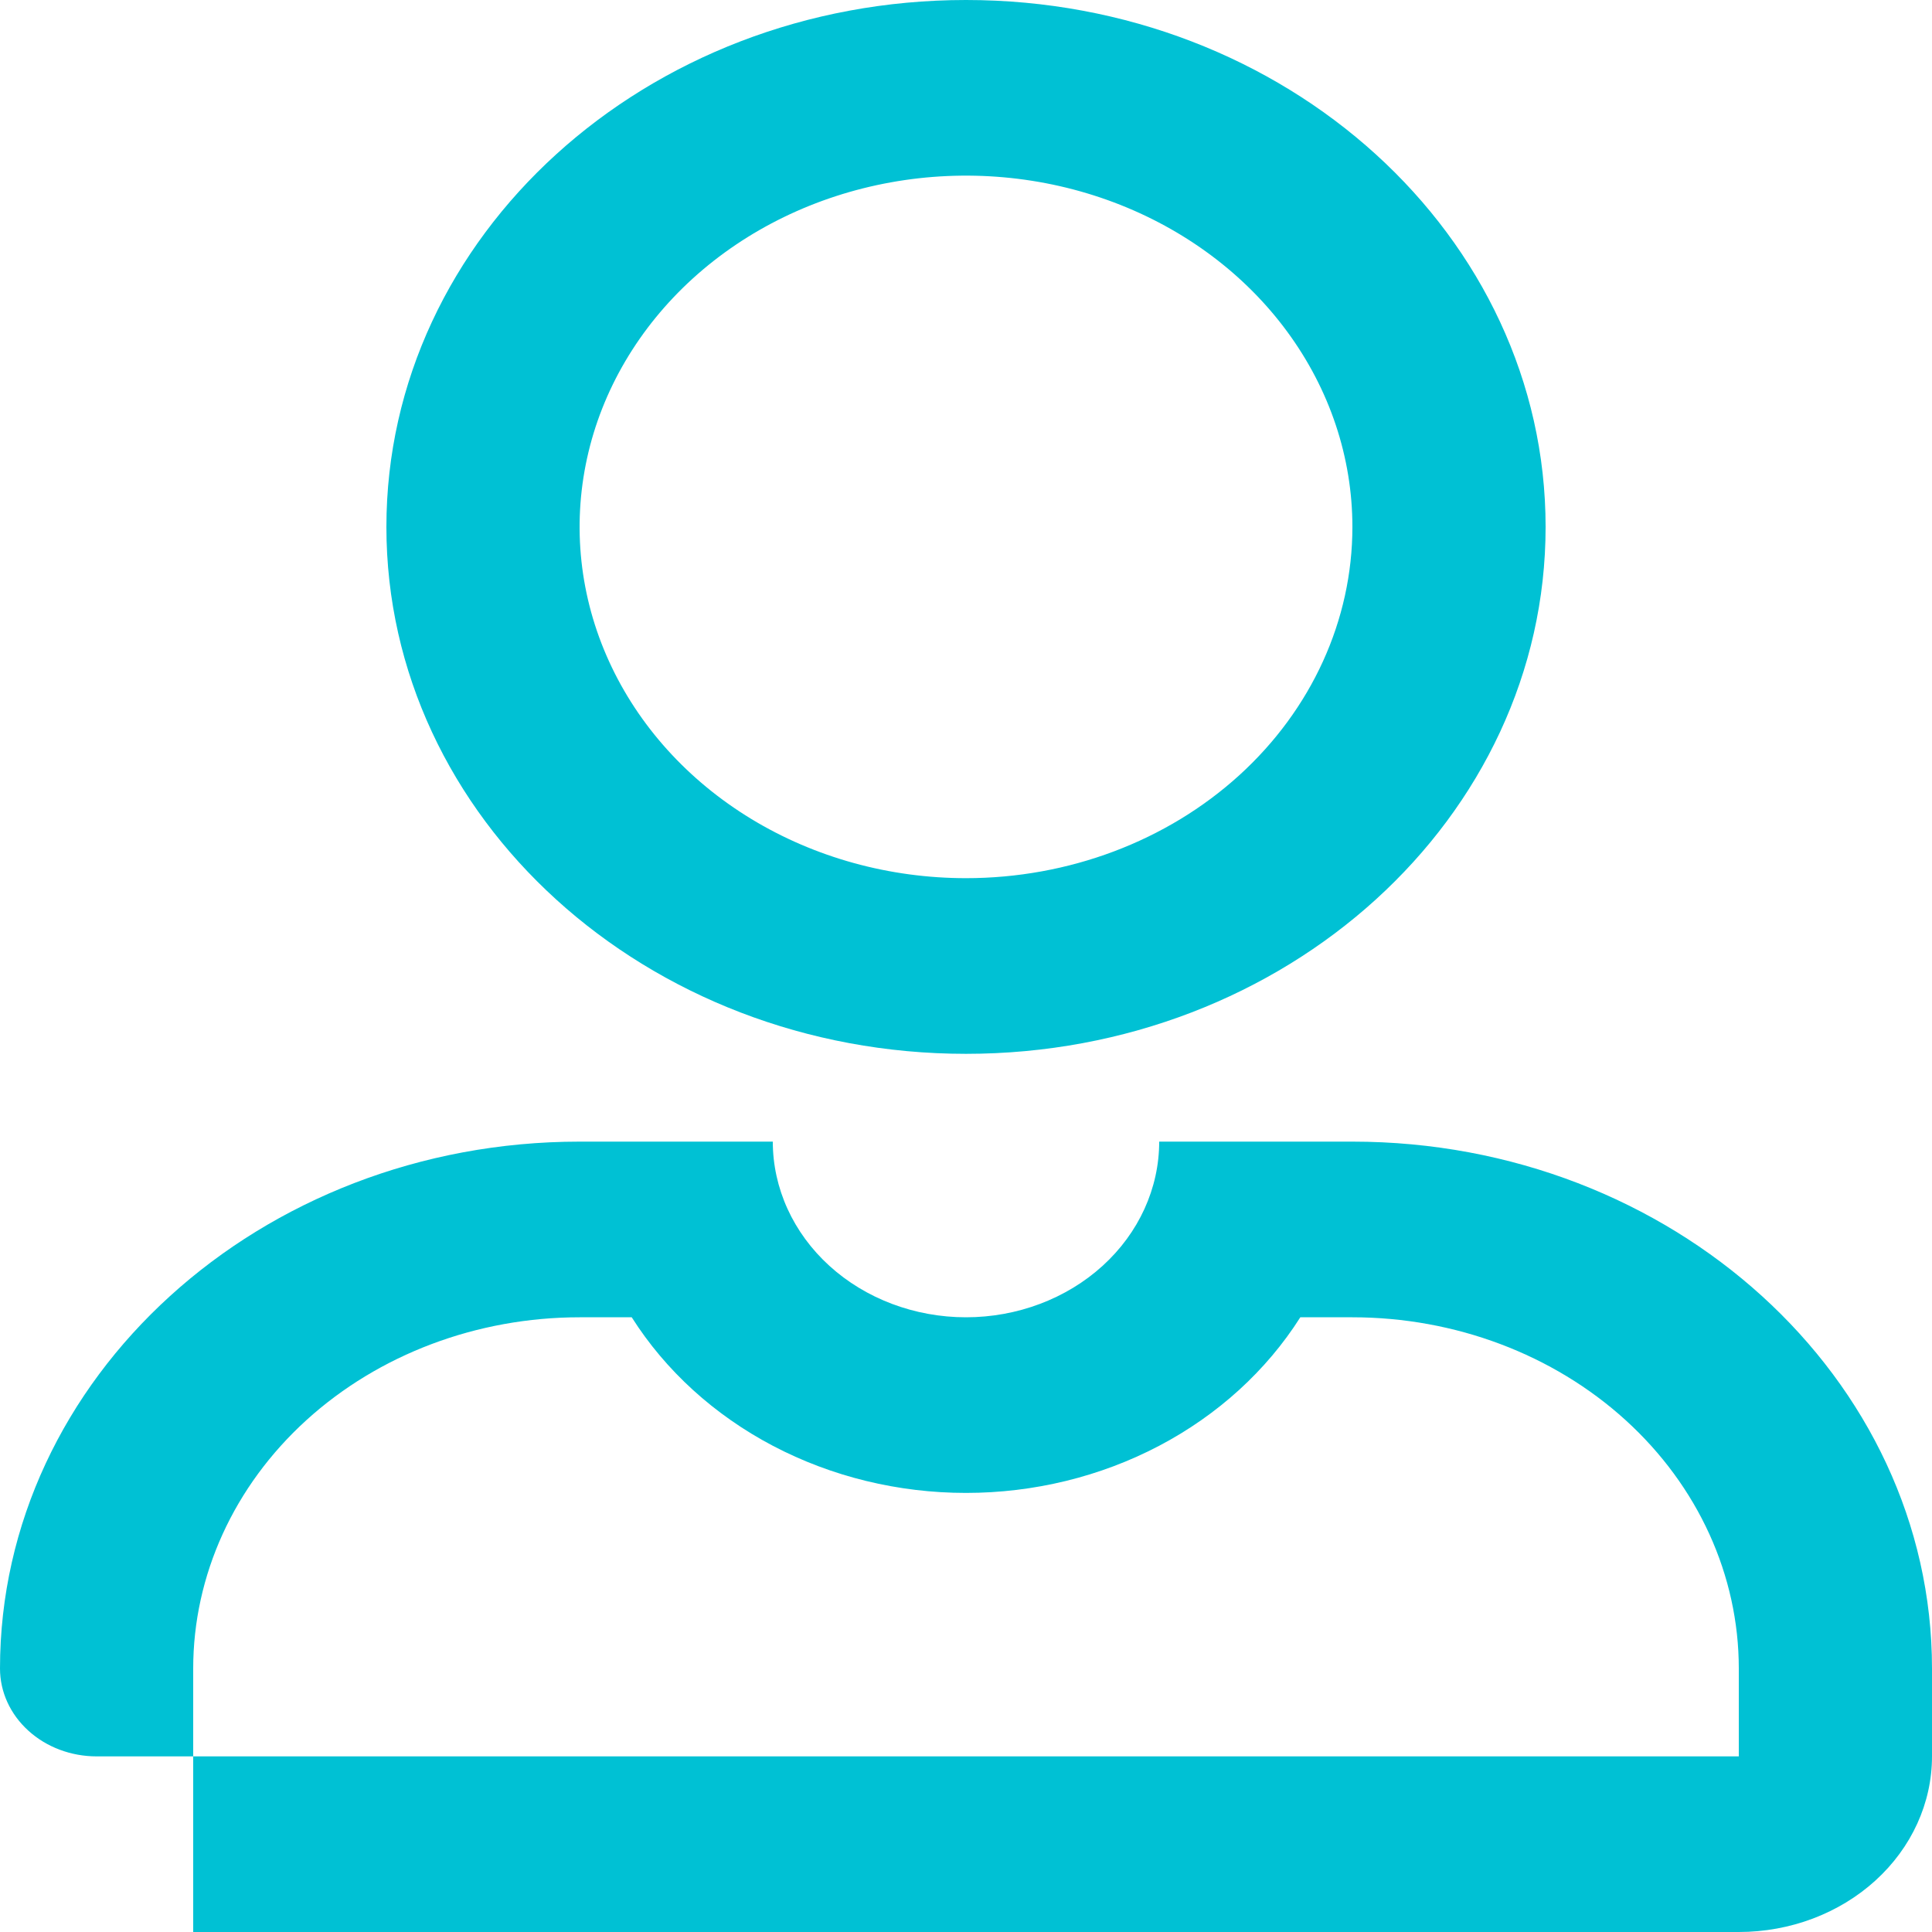 <svg width="52" height="52" viewBox="0 0 52 52" fill="none" xmlns="http://www.w3.org/2000/svg">
<g clip-path="url(#clip0_1_30)">
<path d="M36.4 30.727H31.2C31.2 31.981 30.652 33.183 29.677 34.07C28.702 34.956 27.379 35.455 26 35.455C24.621 35.455 23.298 34.956 22.323 34.07C21.348 33.183 20.8 31.981 20.8 30.727H15.6C6.998 30.727 0 37.089 0 44.909C4.26052e-05 45.536 0.274 46.137 0.762 46.58C1.249 47.024 1.91 47.273 2.6 47.273H5.2V44.909C5.2 42.402 6.296 39.997 8.246 38.224C10.197 36.451 12.842 35.455 15.6 35.455H17.003C17.914 36.892 19.225 38.085 20.804 38.915C22.384 39.745 24.176 40.182 26 40.182C27.825 40.182 29.617 39.745 31.196 38.915C32.776 38.085 34.087 36.892 34.998 35.455H36.4C39.158 35.455 41.804 36.451 43.754 38.224C45.704 39.997 46.8 42.402 46.8 44.909V47.273H5.2V52H46.8C48.179 52 49.502 51.502 50.477 50.615C51.452 49.729 52 48.526 52 47.273V44.909C52 37.089 45.002 30.727 36.4 30.727" fill="#00C1D4"/>
<path d="M26 0C17.385 0 10.4 6.35 10.4 14.182C10.4 22.014 17.385 28.364 26 28.364C34.615 28.364 41.6 22.014 41.6 14.182C41.6 6.35 34.615 0 26 0ZM26 23.636C23.943 23.636 21.932 23.082 20.222 22.043C18.512 21.004 17.179 19.527 16.392 17.8C15.604 16.072 15.399 14.171 15.8 12.337C16.201 10.503 17.192 8.819 18.646 7.496C20.101 6.174 21.954 5.274 23.971 4.909C25.988 4.544 28.079 4.731 29.98 5.447C31.88 6.163 33.505 7.374 34.647 8.929C35.79 10.484 36.4 12.312 36.4 14.182C36.4 16.689 35.304 19.094 33.354 20.867C31.403 22.64 28.758 23.636 26 23.636Z" fill="#00C1D4"/>
</g>
<defs>
<clipPath id="clip0_1_30">
<rect width="52" height="52" fill="white"/>
</clipPath>
</defs>
</svg>
